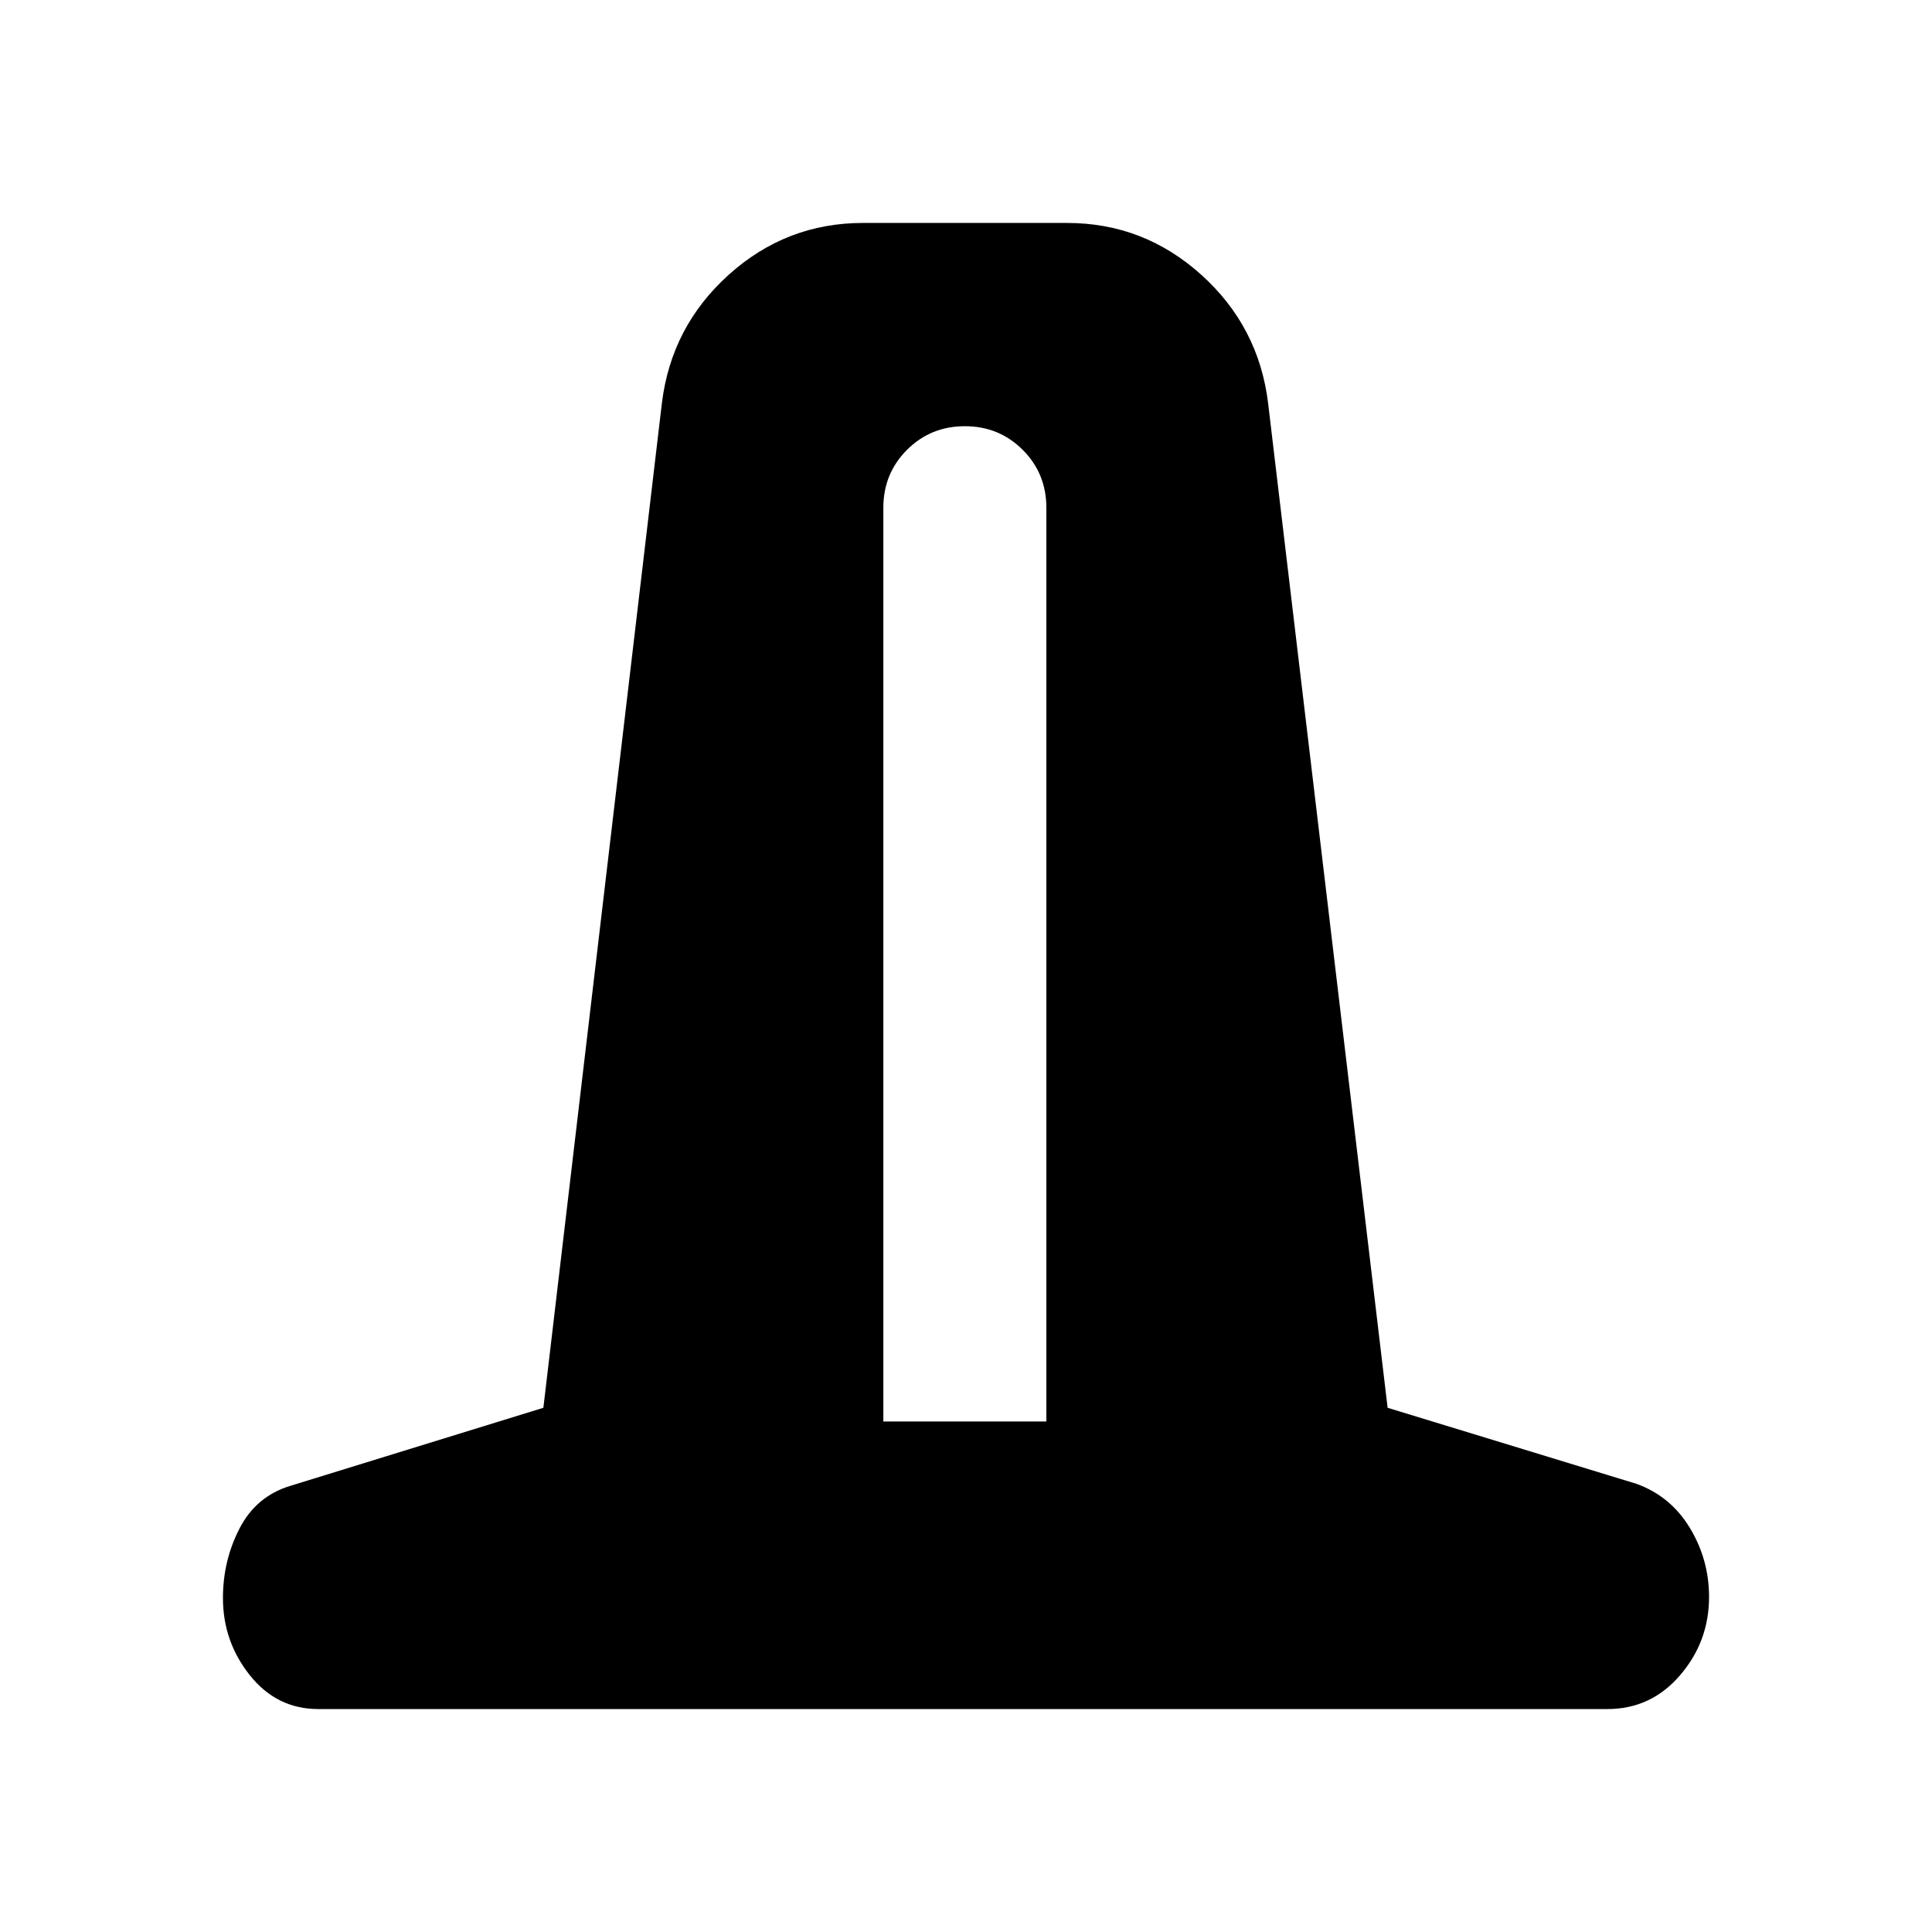 <svg xmlns="http://www.w3.org/2000/svg" height="24" viewBox="0 -960 960 960" width="24"><path d="M158.15-110.78q-20.59 0-33.98-16.77-13.39-16.78-13.39-38.43 0-18.52 8.23-34.51 8.23-15.99 25.19-21.18L270-260.48l58.87-499.06q4.63-38.18 33.23-63.93 28.6-25.75 66.7-25.75h101.4q38.1 0 66.7 25.75t33.23 63.93l59.37 499.06 123.74 37.81q16.96 6.19 26.47 21.93 9.51 15.74 9.51 34.26 0 22.15-14.43 38.93-14.42 16.77-36.07 16.77H158.15Zm280.78-142.89h81v-454.05q0-17-11.75-28.75t-28.75-11.75q-17 0-28.75 11.75t-11.75 28.75v454.05Z"/></svg>